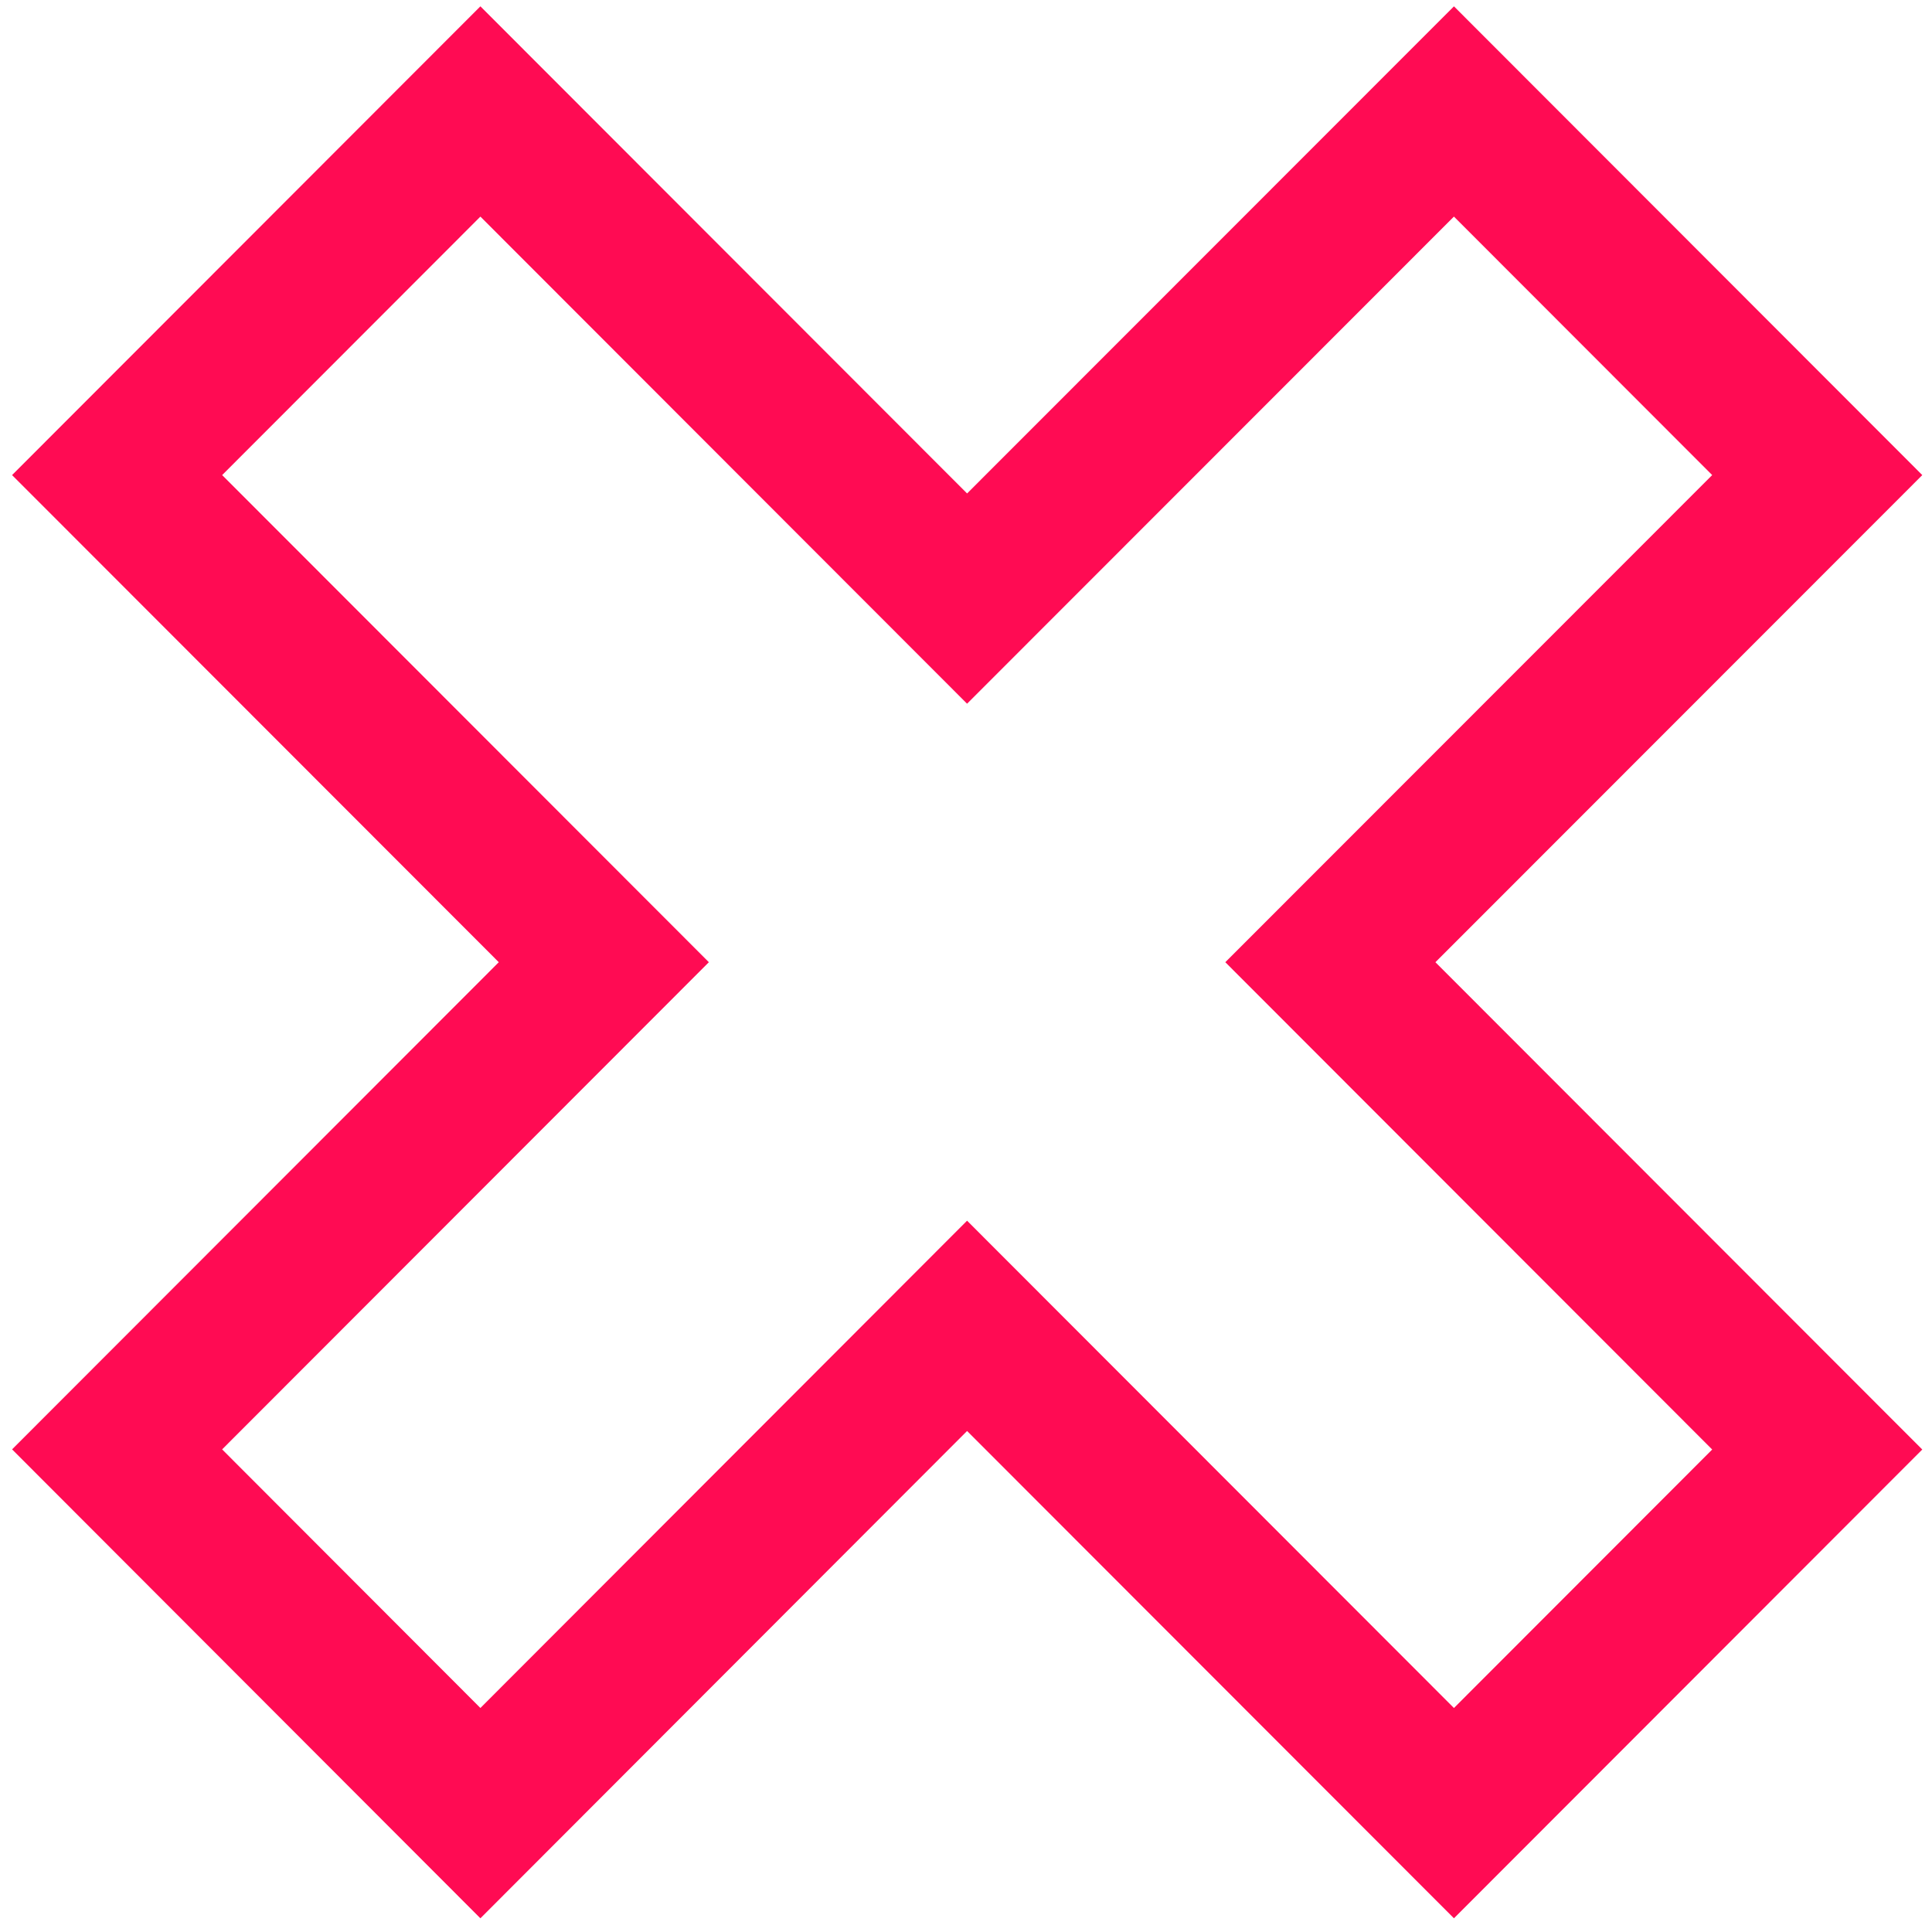 <svg width="52" height="52" viewBox="0 0 52 52" fill="none" xmlns="http://www.w3.org/2000/svg">
<path d="M39.133 3L26.029 16.111L12.93 3L3.152 12.787L16.252 25.898L3.152 39.01L12.93 48.801L26.029 35.685L39.133 48.801L48.911 39.014L35.807 25.898L48.911 12.787L39.133 3Z" stroke="#FF0B53" stroke-width="4" stroke-miterlimit="10"/>
</svg>
